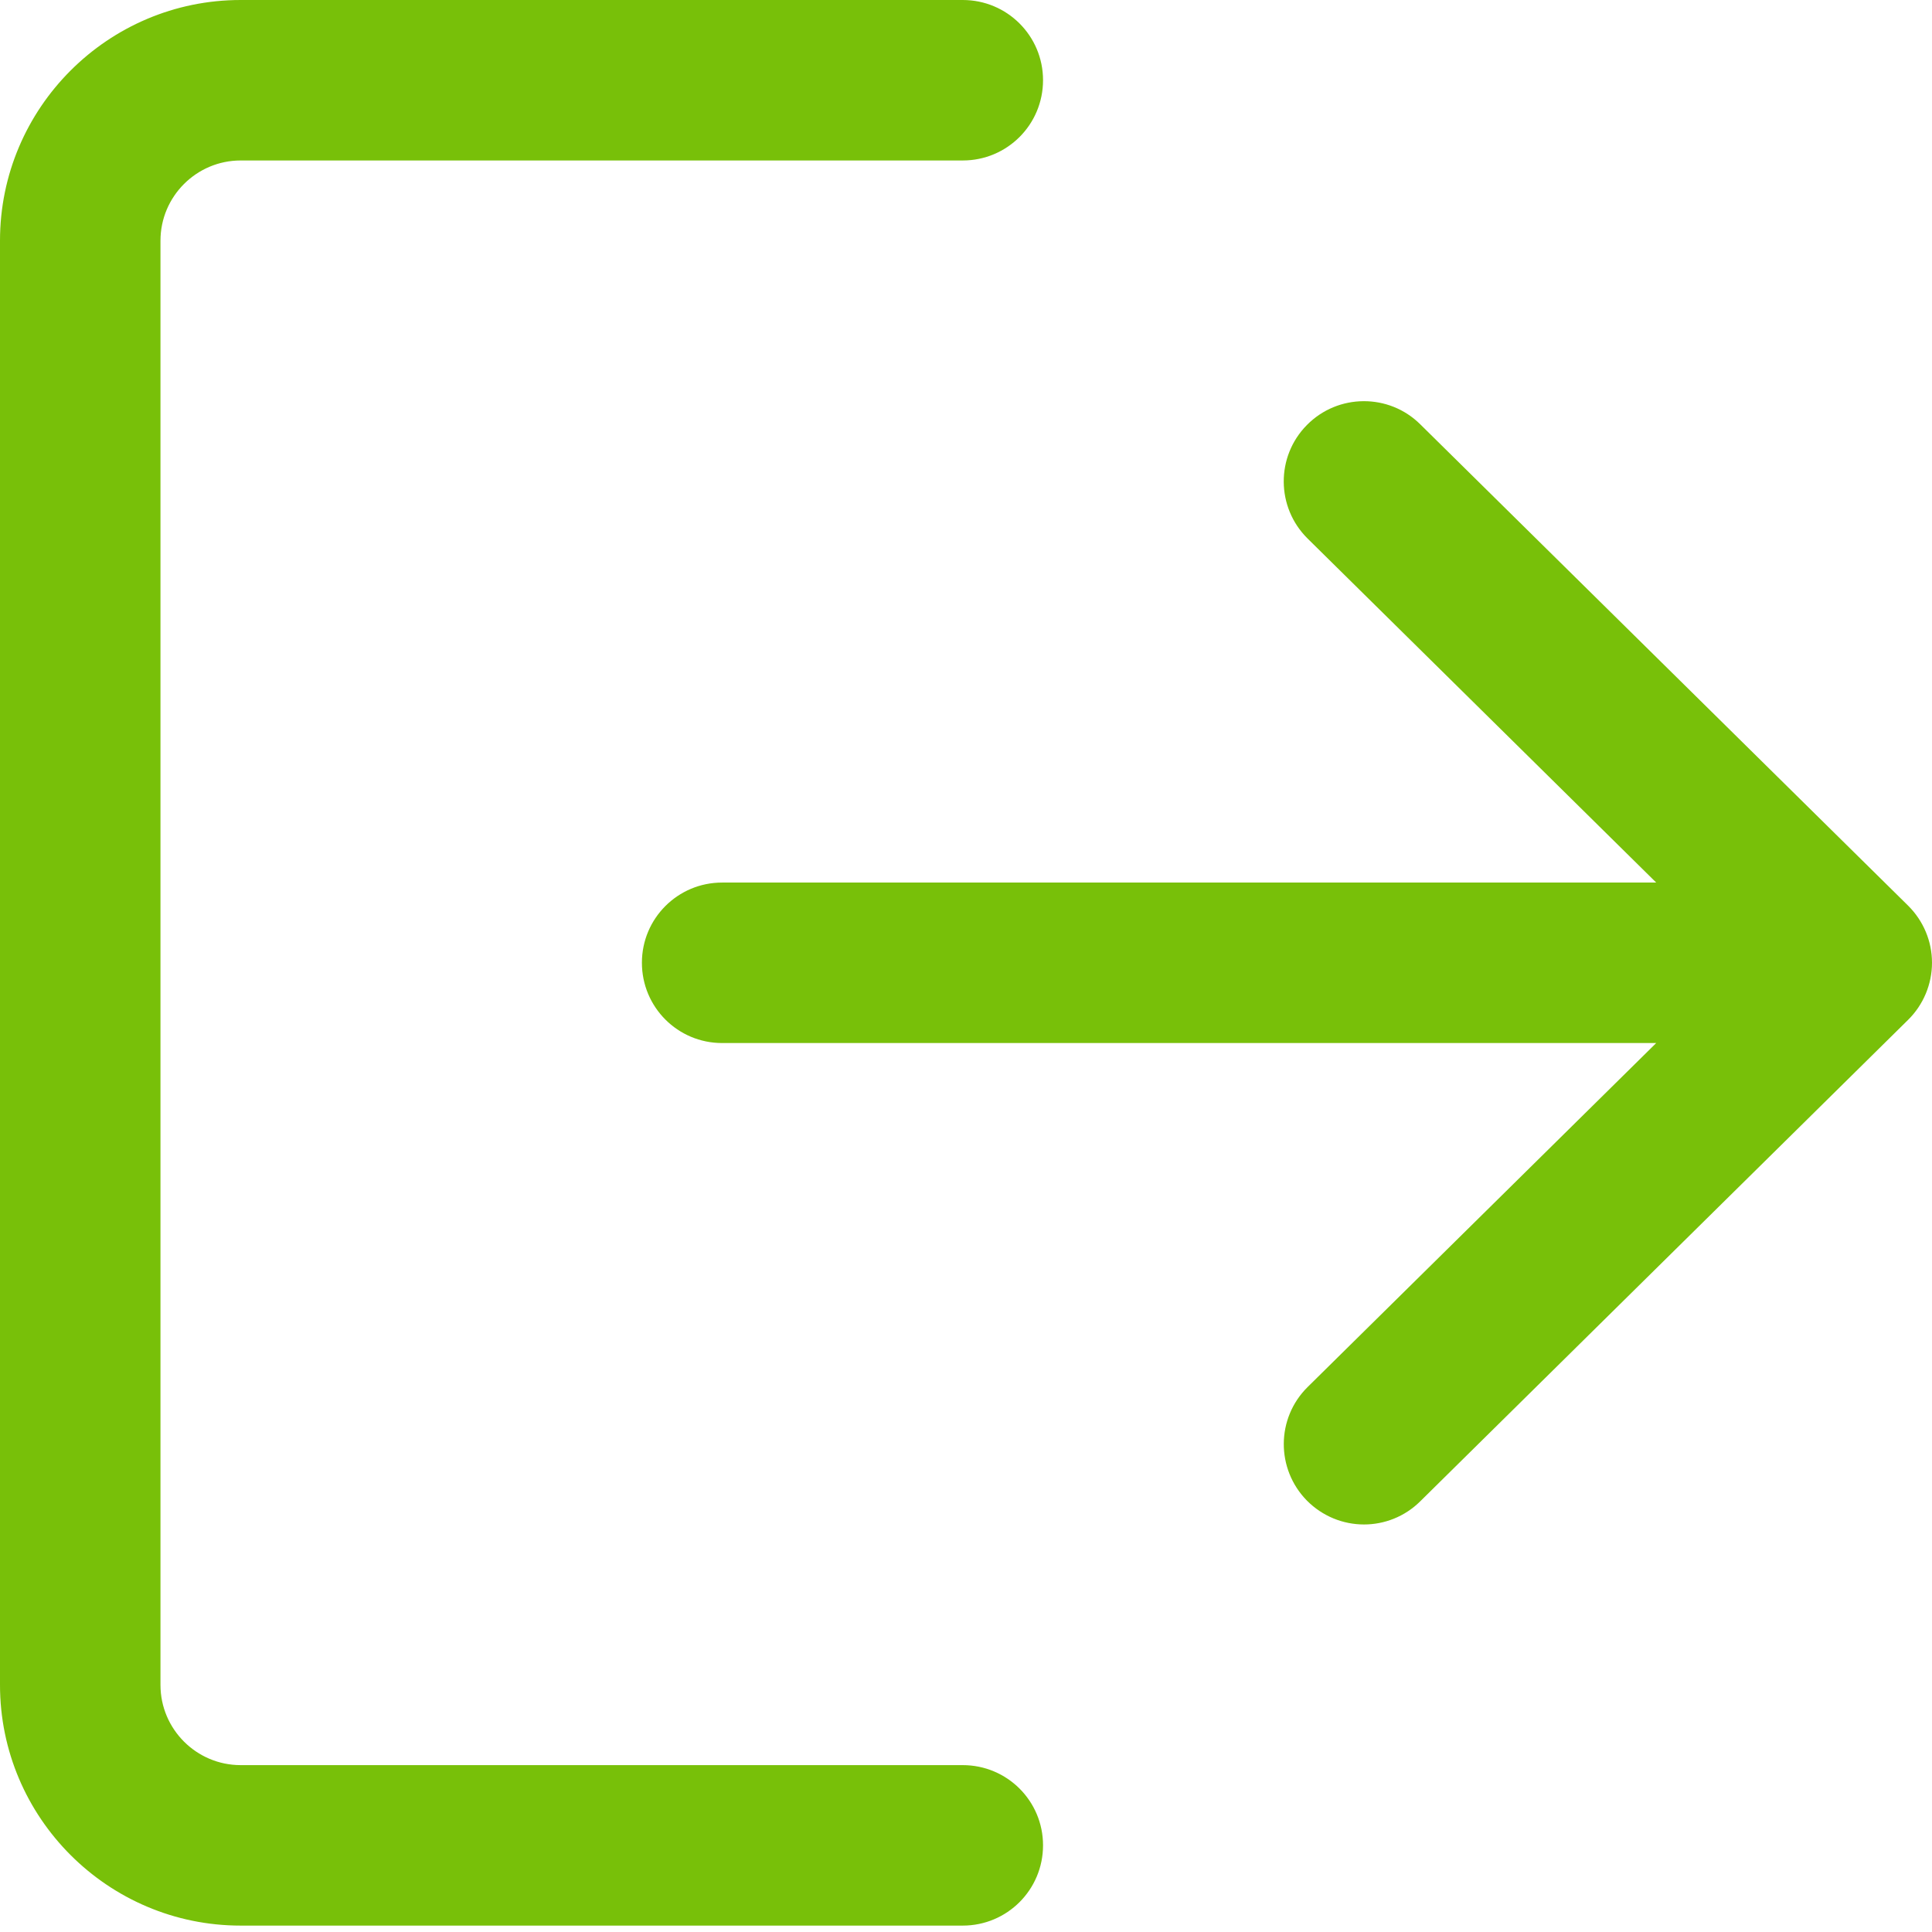 <svg width="16" height="16" viewBox="0 0 16 16" fill="none" xmlns="http://www.w3.org/2000/svg">
<path d="M7.973 14.618H1.993C1.627 14.618 1.329 14.32 1.329 13.954V1.993C1.329 1.627 1.627 1.329 1.993 1.329H7.973C8.341 1.329 8.638 1.032 8.638 0.664C8.638 0.297 8.341 0 7.973 0H1.993C0.894 0 0 0.894 0 1.993V13.954C0 15.053 0.894 15.947 1.993 15.947H7.973C8.341 15.947 8.638 15.65 8.638 15.282C8.638 14.915 8.341 14.618 7.973 14.618Z" fill="#78C009"/>
<path d="M15.802 7.5L11.762 3.514C11.502 3.256 11.08 3.259 10.823 3.52C10.565 3.781 10.568 4.202 10.829 4.46L13.716 7.309H5.98C5.613 7.309 5.316 7.606 5.316 7.973C5.316 8.341 5.613 8.638 5.98 8.638H13.716L10.829 11.487C10.568 11.745 10.566 12.165 10.823 12.427C10.953 12.558 11.124 12.625 11.296 12.625C11.464 12.625 11.633 12.561 11.762 12.433L15.802 8.446C15.928 8.322 16 8.151 16 7.973C16 7.795 15.929 7.626 15.802 7.5Z" fill="#78C009"/>
</svg>
